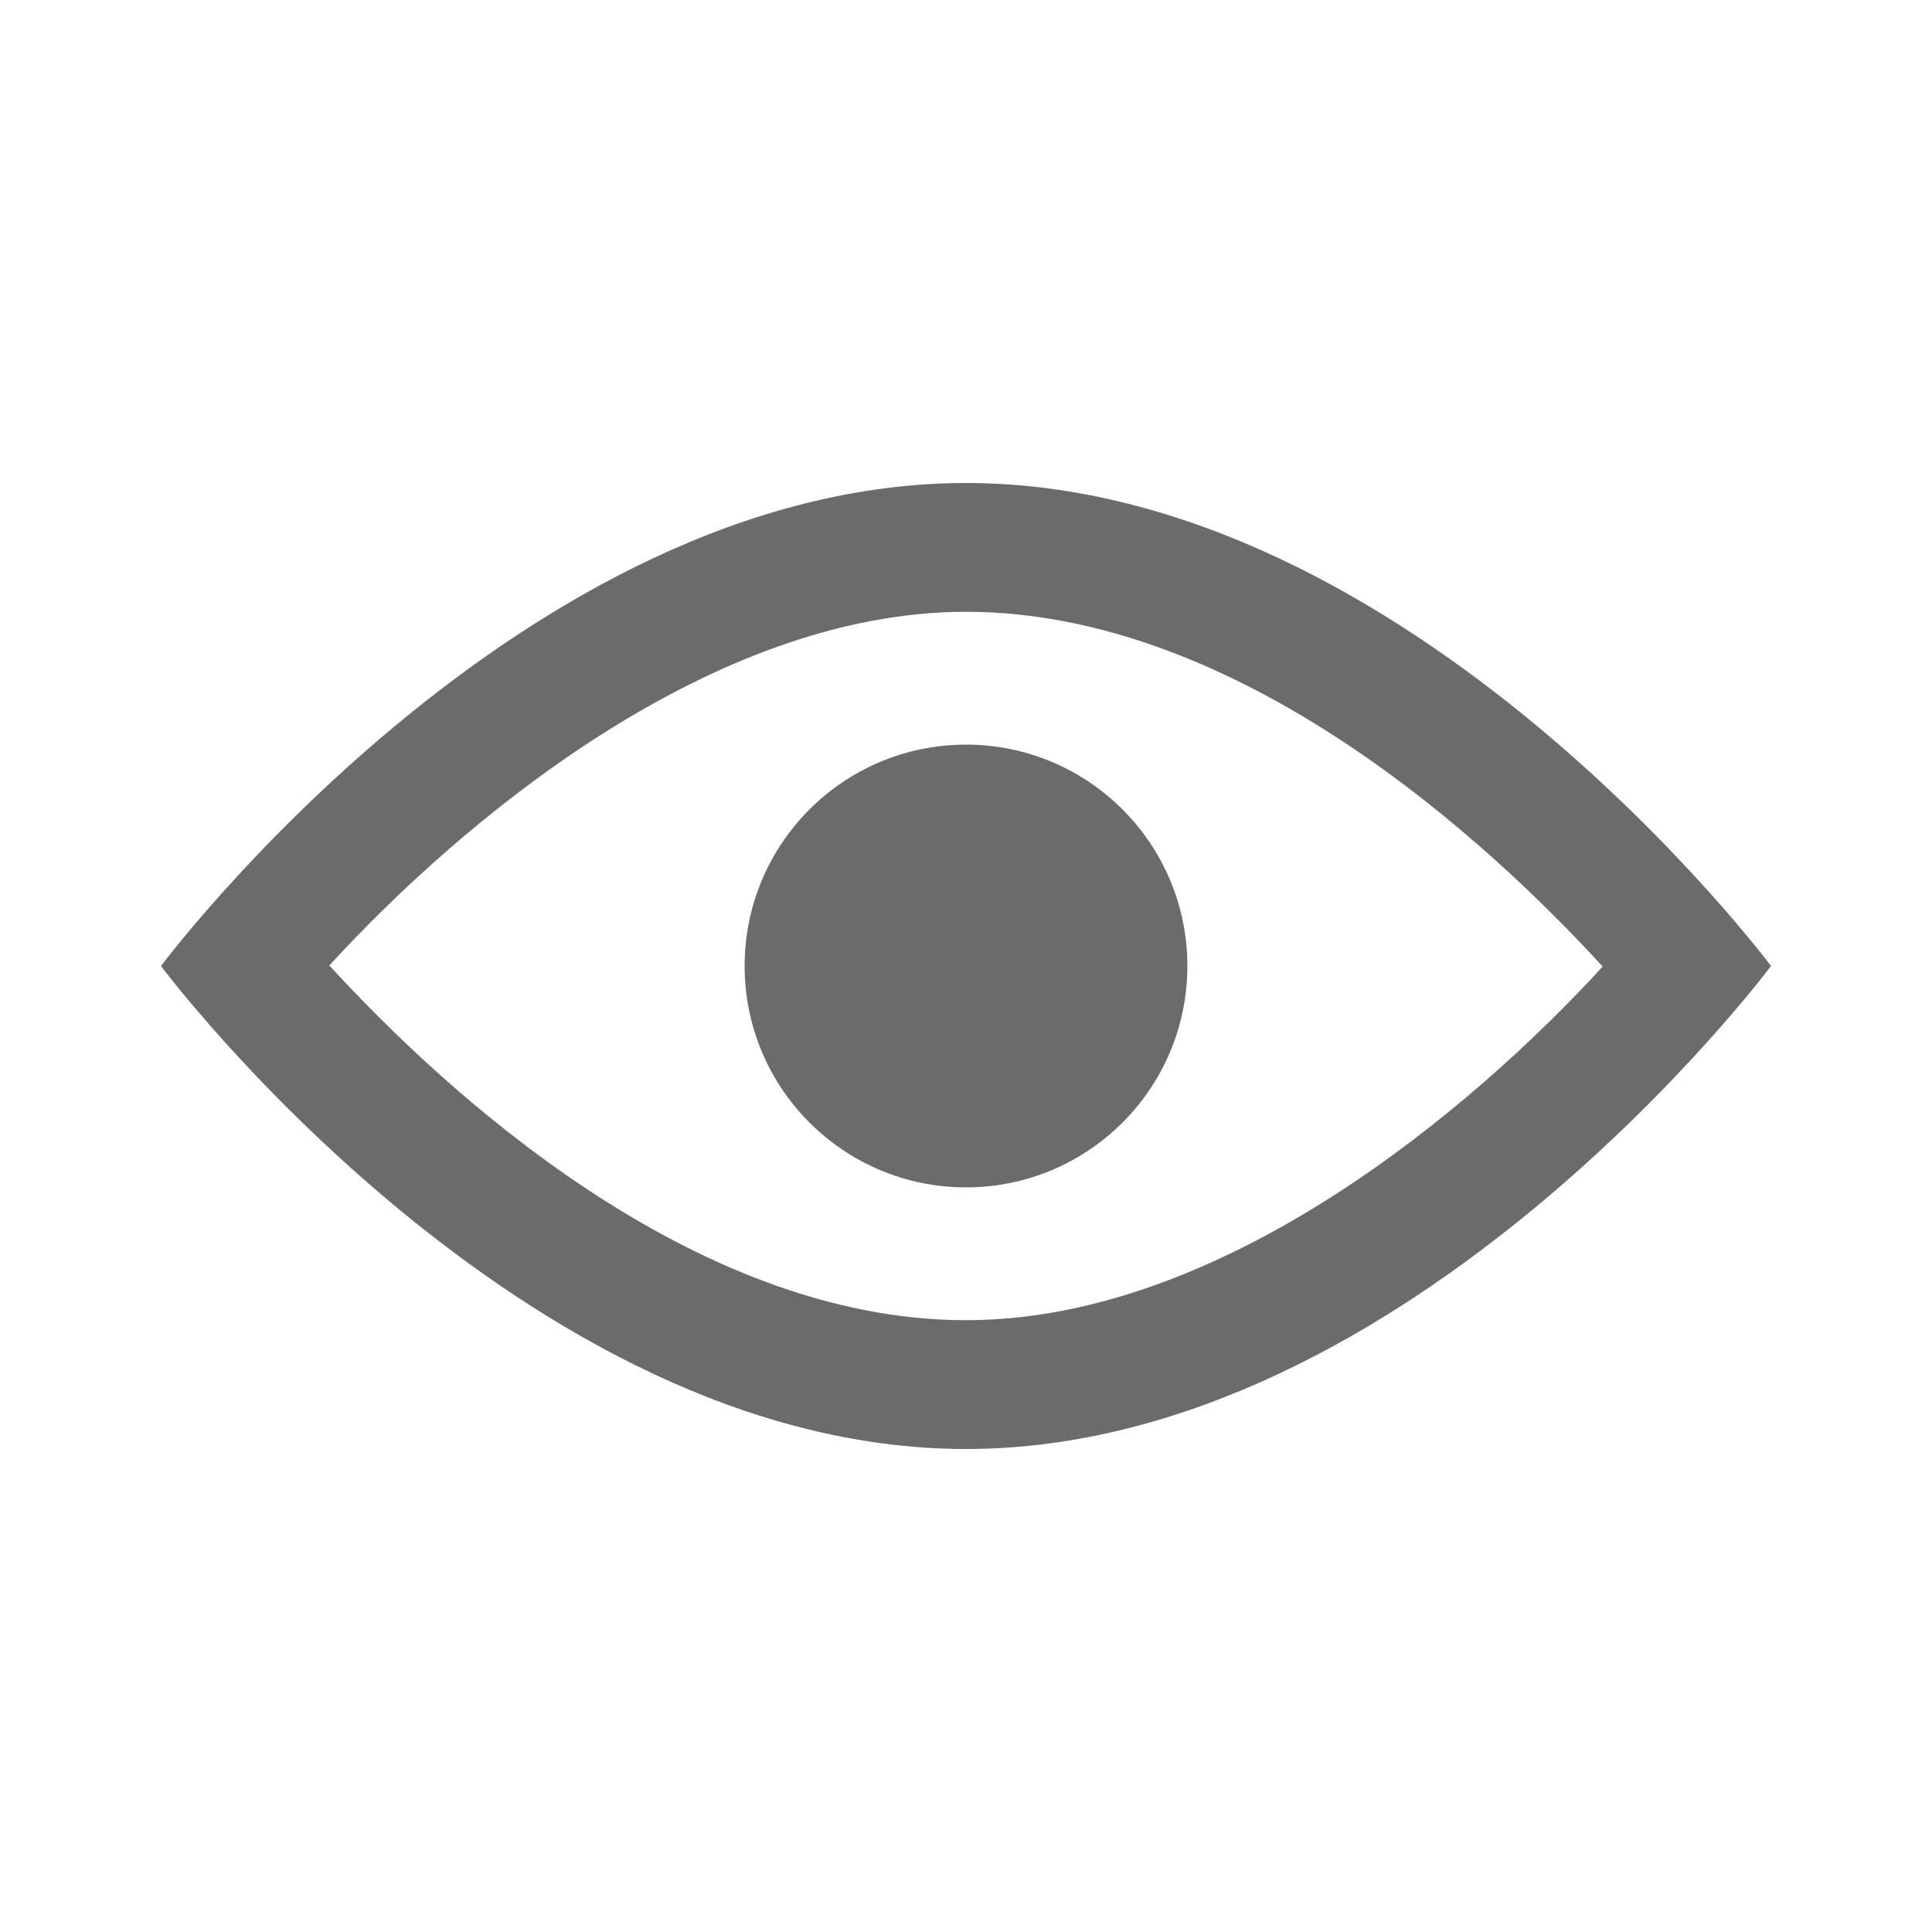 <?xml version="1.0" encoding="UTF-8"?>
<svg width="24px" height="24px" viewBox="0 0 24 24" version="1.1" xmlns="http://www.w3.org/2000/svg" xmlns:xlink="http://www.w3.org/1999/xlink">
    <!-- Generator: Sketch 48.1 (47250) - http://www.bohemiancoding.com/sketch -->
    <title>Icon/eye/open-b01</title>
    <desc>Created with Sketch.</desc>
    <defs></defs>
    <g id="Core/Icons" stroke="none" stroke-width="1" fill="none" fill-rule="evenodd" transform="translate(-1280, -860)">
        <g id="Visibility" transform="translate(1160, 780)" fill="#6B6B6B">
            <g id="Icon/eye/open-b01" transform="translate(120, 80)">
                <path d="M12,6 C6.477,6 2,12 2,12 C2,12 6.477,18 12,18 C17.523,18 22,12 22,12 C22,12 17.523,6 12,6 M12,7.6 C15.412,7.6 18.499,10.468 19.909,12.007 C18.298,13.765 15.197,16.4 12,16.4 C8.588,16.4 5.501,13.532 4.091,11.993 C5.702,10.235 8.803,7.6 12,7.6 M12,14.75 C13.519,14.75 14.75,13.519 14.75,12 C14.75,10.481 13.519,9.25 12,9.25 C10.481,9.25 9.25,10.481 9.25,12 C9.25,13.519 10.481,14.75 12,14.75 Z" id="Icon"></path>
            </g>
        </g>
    </g>
</svg>